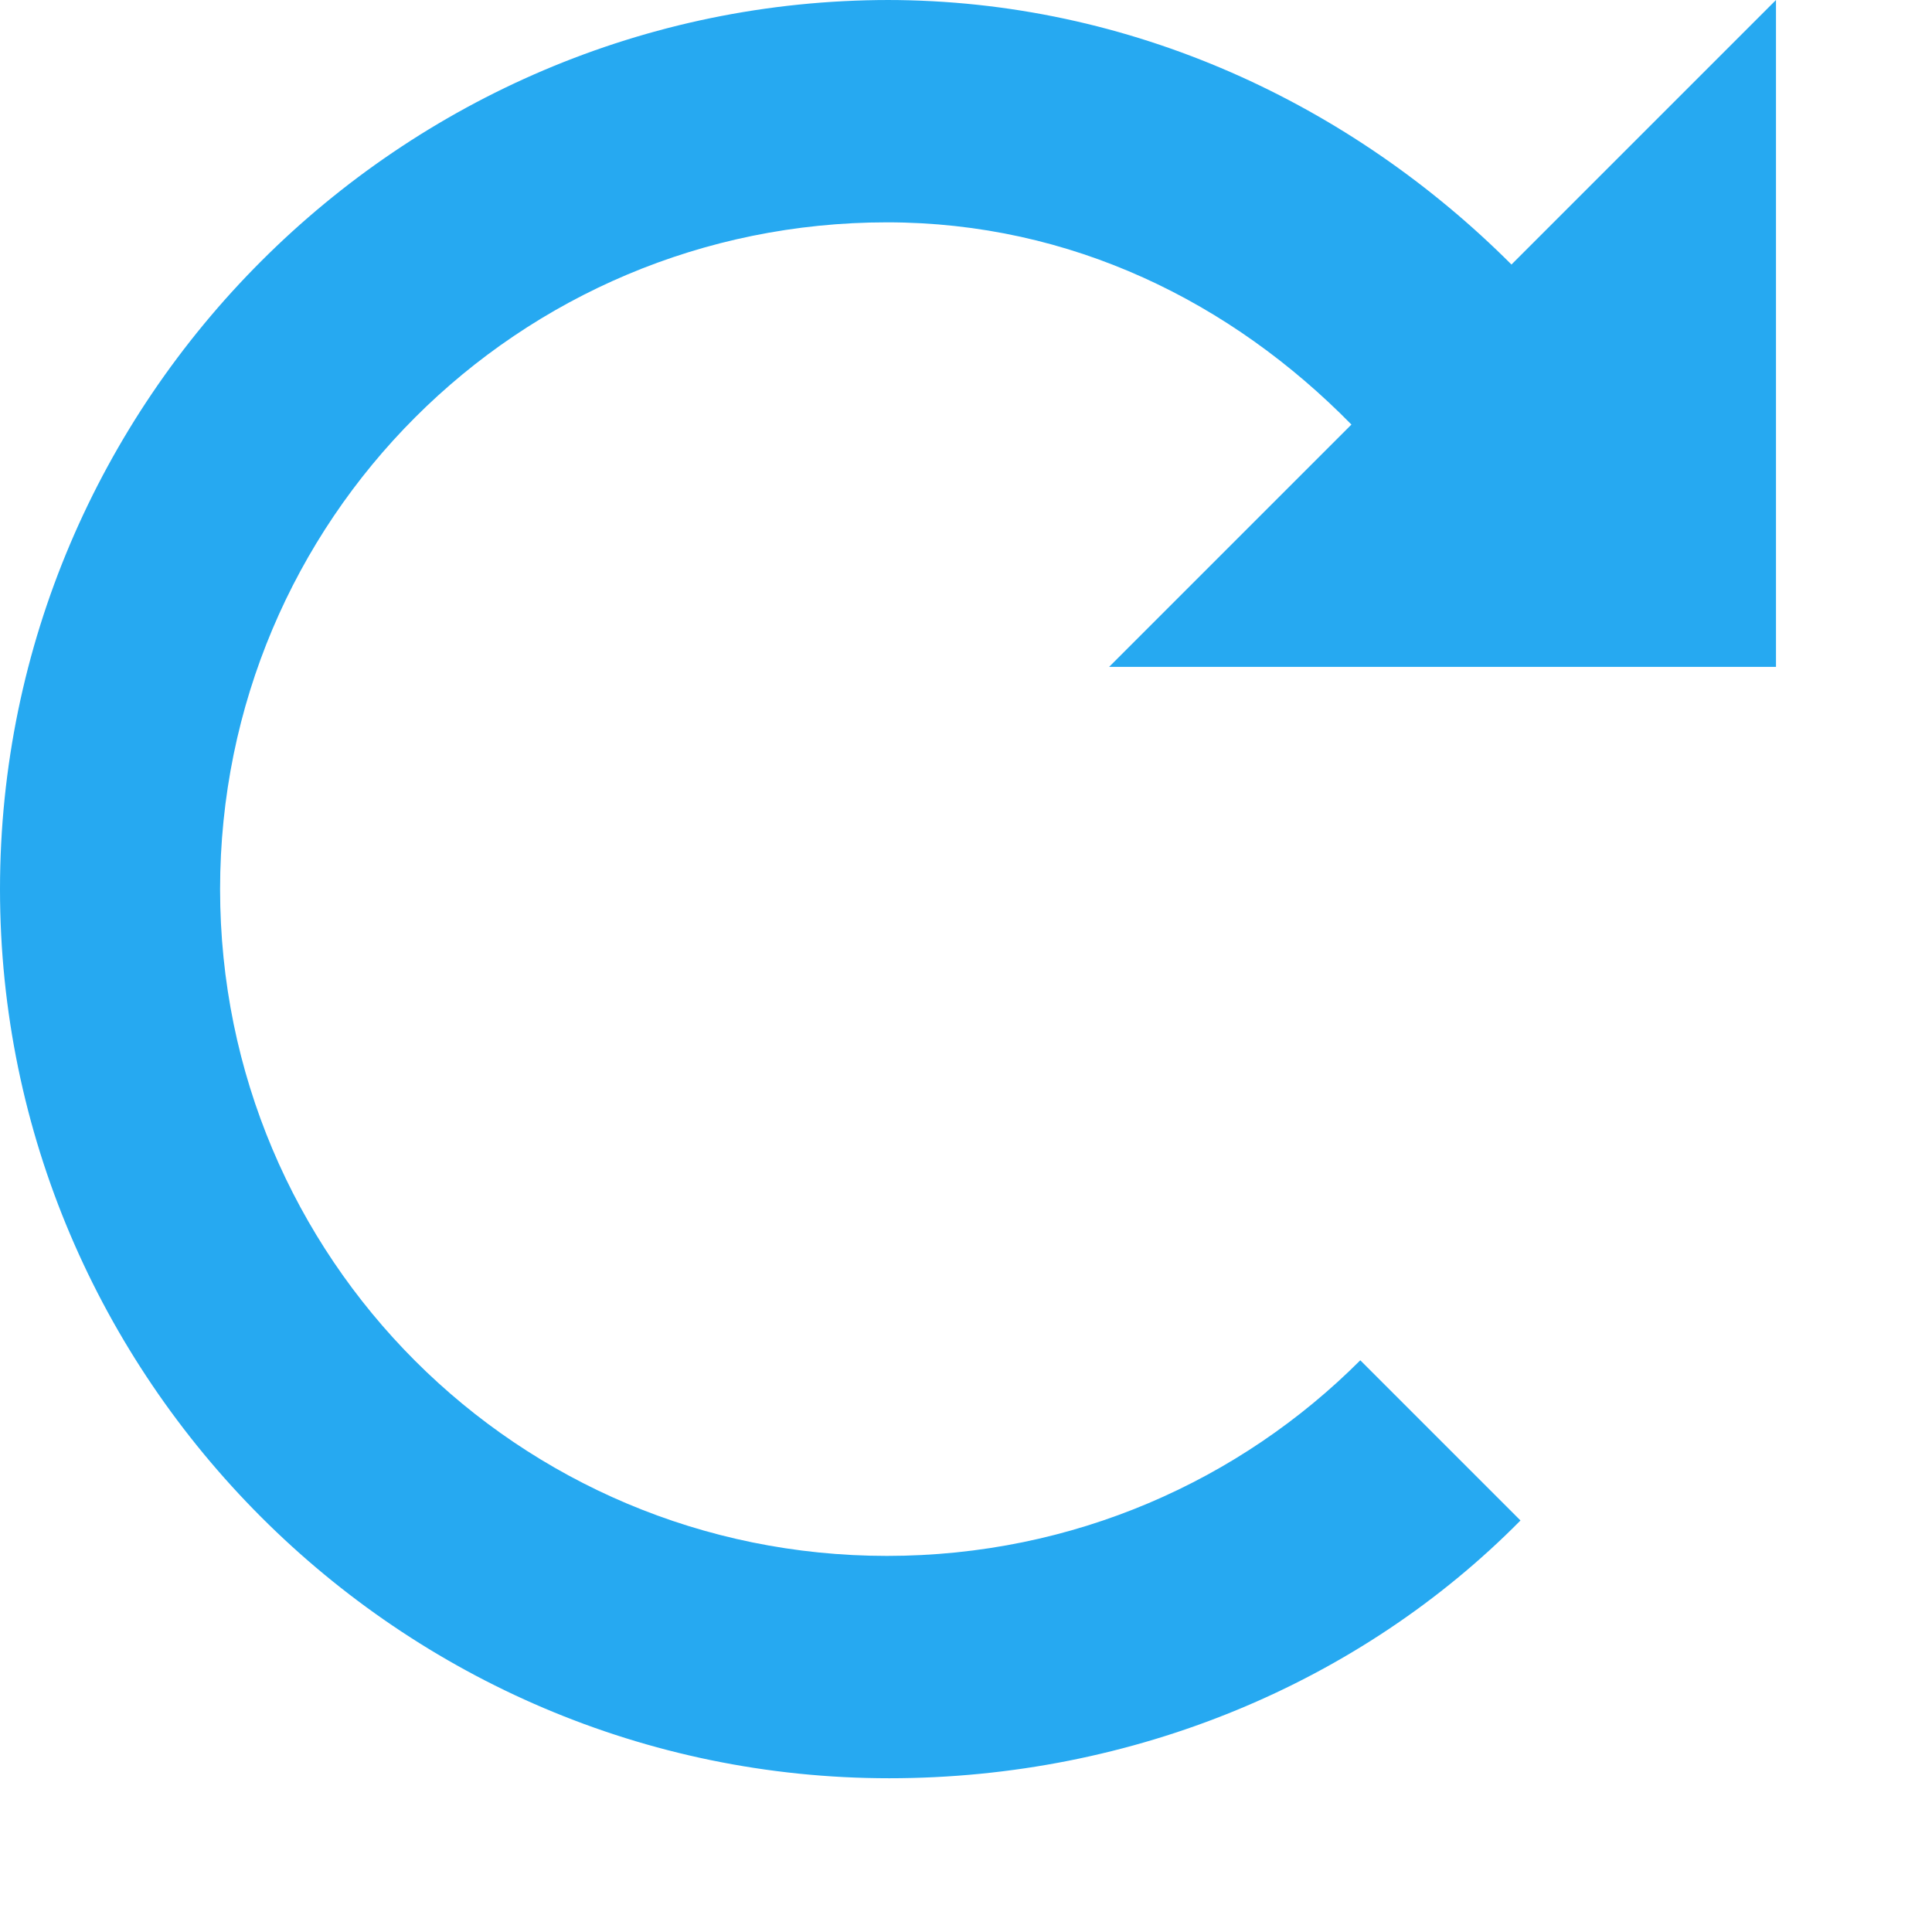 <svg width="12" height="12" viewBox="0 0 12 12" fill="none" xmlns="http://www.w3.org/2000/svg">
<g id="&#240;&#159;&#166;&#134; icon &#34;cog&#34;">
<g id="&#240;&#159;&#166;&#134; icon &#34;reload&#34;">
<path id="Vector" d="M5.523 0C2.485 0 0 2.485 0 5.523C0 8.56 2.485 11.045 5.523 11.045C7.041 11.045 8.449 10.451 9.444 9.444L8.449 8.449C7.704 9.195 6.668 9.664 5.509 9.664C3.217 9.664 1.367 7.814 1.367 5.523C1.367 3.231 3.217 1.381 5.509 1.381C6.655 1.381 7.649 1.878 8.394 2.637L6.889 4.142H11.031V0L9.388 1.643C8.394 0.649 7.027 0 5.509 0H5.523Z" fill="#26A9F1"/>
</g>
</g>
</svg>
